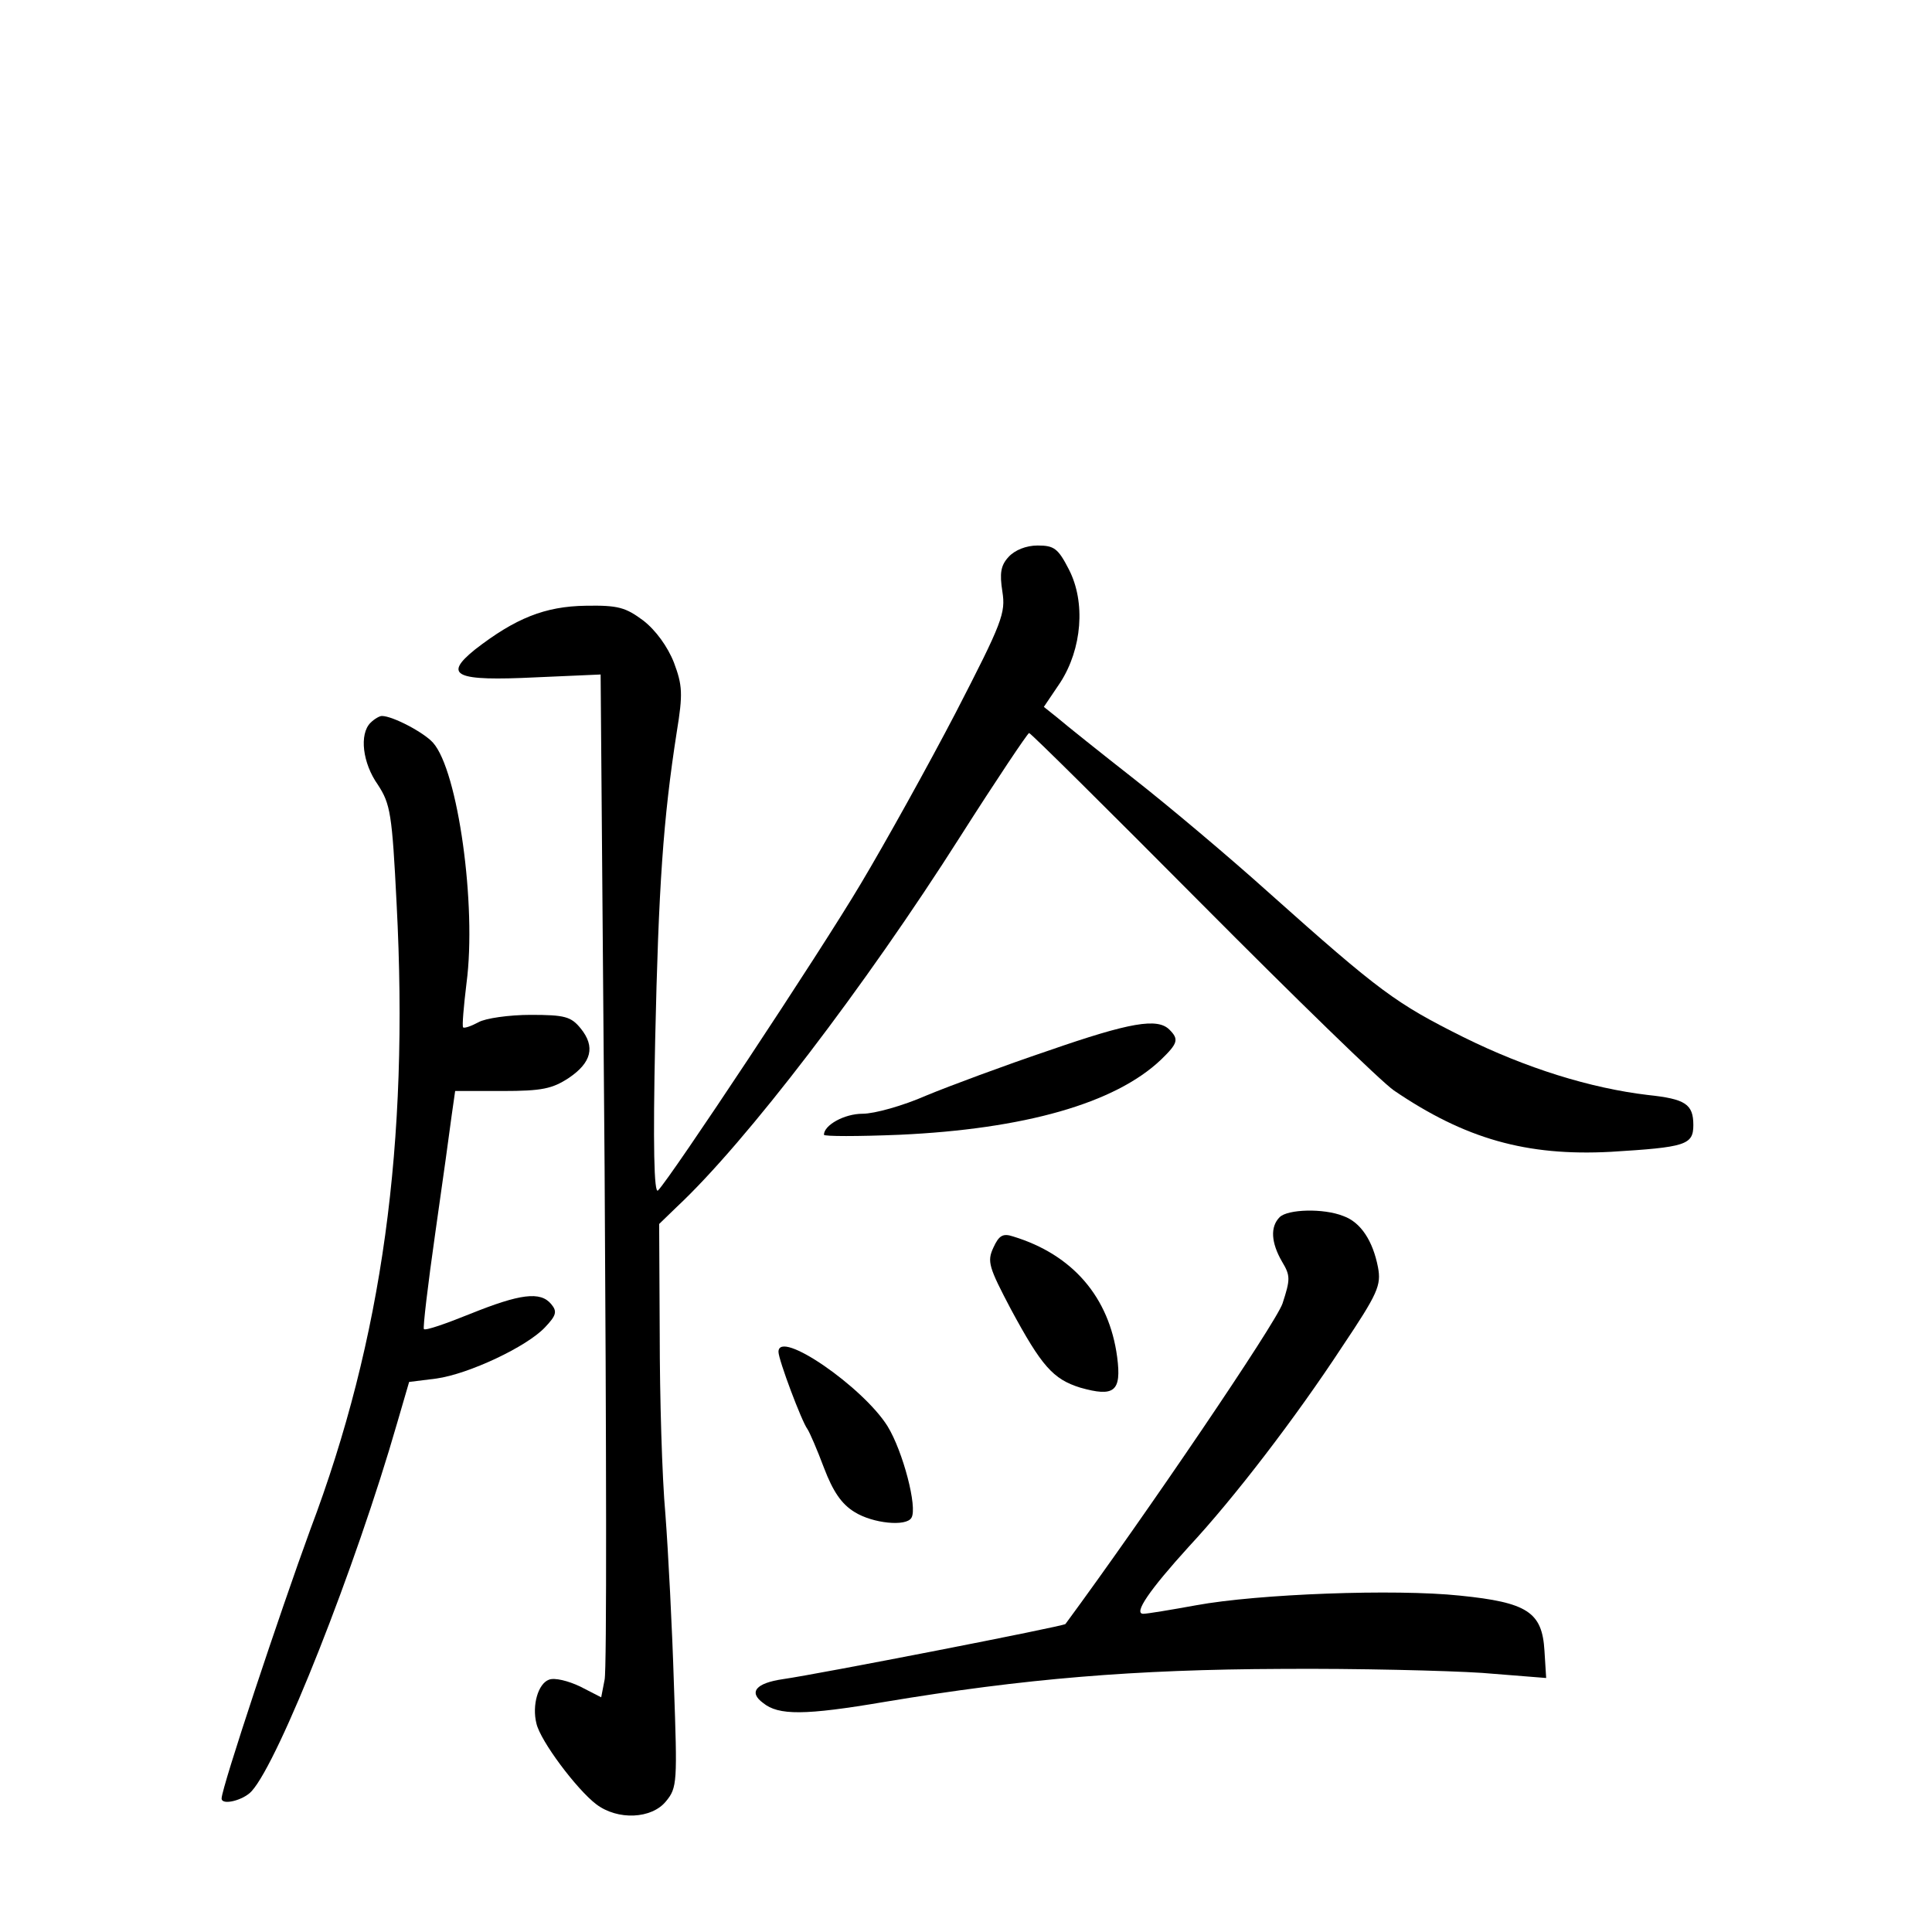 <?xml version="1.0" standalone="no"?>
<!DOCTYPE svg PUBLIC "-//W3C//DTD SVG 20010904//EN"
 "http://www.w3.org/TR/2001/REC-SVG-20010904/DTD/svg10.dtd">
<svg version="1.0" xmlns="http://www.w3.org/2000/svg"
 width="340pt" height="340pt" viewBox="0 0 340 340"
 preserveAspectRatio="xMidYMid meet">
<g transform="translate(0,340) scale(0.1,-0.1)"
fill="#000000" stroke="none">
<path d="M1775 2420 c-14 -15 -16 -29 -11 -61 6 -38 0 -54 -82 -213 -49 -94
-124 -229 -167 -301 -73 -123 -335 -518 -357 -540 -7 -7 -9 79 -5 265 6 270
14 388 38 542 11 67 10 82 -5 122 -11 28 -32 57 -54 74 -31 23 -44 27 -101 26
-72 -1 -124 -22 -195 -77 -57 -46 -35 -56 107 -49 l114 5 7 -869 c3 -478 4
-883 0 -900 l-6 -31 -37 19 c-21 10 -45 16 -55 12 -19 -7 -30 -45 -22 -77 7
-31 71 -116 105 -142 38 -29 98 -26 123 5 20 24 20 34 14 205 -3 99 -10 234
-15 300 -6 66 -10 208 -10 316 l-1 195 31 30 c122 114 332 389 499 652 63 99
118 181 121 182 3 0 139 -135 303 -300 164 -165 316 -313 339 -329 125 -85
233 -116 382 -108 131 8 145 12 145 47 0 37 -14 46 -80 53 -101 12 -214 47
-325 102 -118 59 -146 79 -342 254 -70 63 -177 153 -237 200 -60 47 -120 95
-134 107 l-25 20 29 43 c38 59 45 141 15 199 -19 37 -26 42 -55 42 -20 0 -40
-8 -51 -20z"/>
<path d="M652 2128 c-20 -20 -14 -71 13 -109 22 -34 25 -50 33 -210 22 -421
-25 -765 -152 -1101 -52 -142 -156 -454 -156 -473 0 -13 39 -3 53 13 48 53
183 394 256 648 l21 72 48 6 c57 8 159 56 191 90 20 21 22 28 11 41 -19 23
-55 18 -142 -17 -42 -17 -79 -30 -82 -27 -2 2 7 78 20 169 13 91 26 184 29
208 l6 42 83 0 c70 0 88 4 117 23 40 27 47 55 21 87 -17 21 -28 24 -88 24 -38
0 -80 -6 -92 -13 -13 -7 -25 -11 -27 -9 -2 2 1 37 6 78 18 136 -15 374 -59
423 -16 18 -71 47 -90 47 -4 0 -13 -5 -20 -12z"/>
<path d="M1845 1551 c-77 -26 -174 -62 -215 -79 -41 -18 -91 -32 -112 -32 -32
0 -68 -20 -68 -37 0 -3 60 -3 133 0 219 10 379 55 460 132 30 29 32 36 15 53
-21 21 -69 13 -213 -37z"/>
<path d="M2252 1258 c-17 -17 -15 -45 4 -78 15 -25 15 -31 1 -74 -12 -35 -242
-374 -382 -564 -3 -4 -434 -88 -497 -97 -48 -7 -61 -23 -35 -42 27 -22 73 -22
214 2 246 41 439 57 698 58 132 1 291 -3 353 -7 l113 -9 -3 48 c-4 68 -30 85
-149 97 -114 12 -355 3 -464 -17 -44 -8 -86 -15 -93 -15 -18 0 11 42 80 118
80 86 188 227 270 352 63 94 69 108 63 140 -9 46 -30 79 -61 90 -35 14 -98 12
-112 -2z"/>
<path d="M1748 1204 c-11 -24 -8 -34 31 -108 54 -100 74 -123 122 -138 60 -17
73 -7 65 54 -14 105 -78 180 -183 212 -18 6 -25 2 -35 -20z"/>
<path d="M1370 1021 c0 -14 41 -123 51 -136 4 -6 17 -36 29 -68 16 -42 31 -64
54 -78 32 -20 91 -26 100 -10 11 18 -15 117 -42 161 -43 69 -192 172 -192 131z"/>
</g>
</svg>
